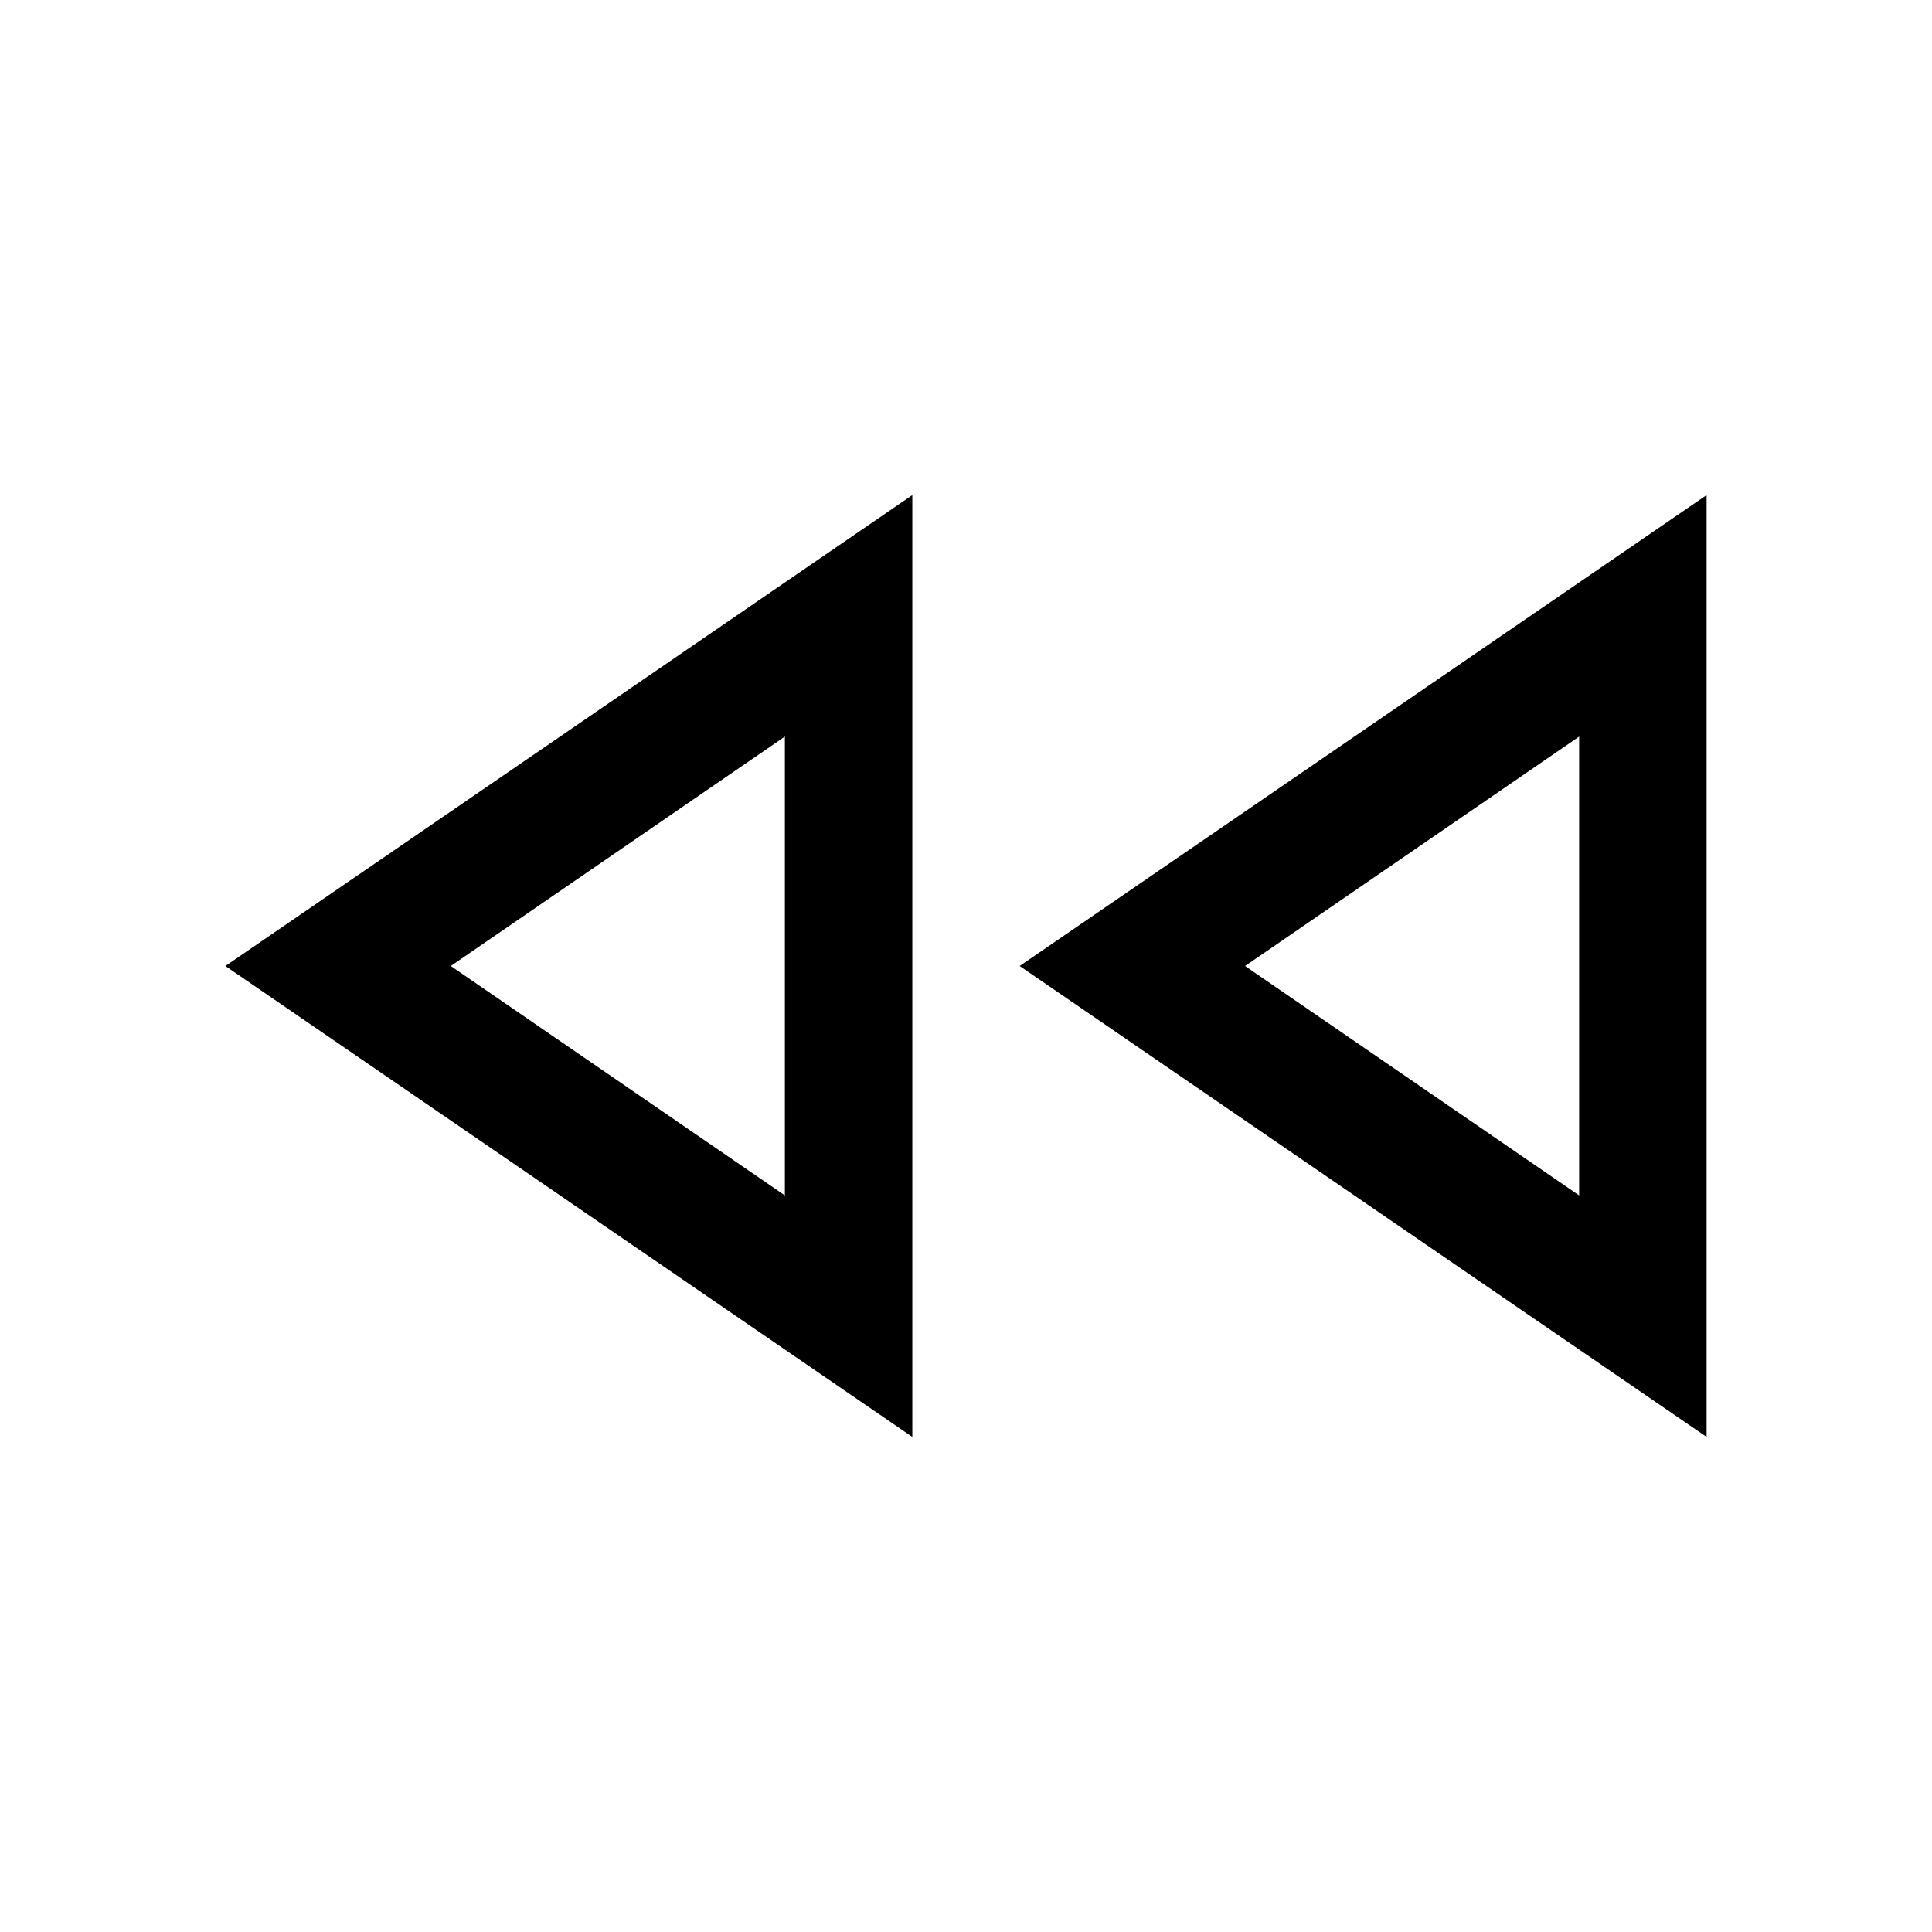 <svg xmlns="http://www.w3.org/2000/svg" height="40" viewBox="0 -960 960 960" width="40"><path d="M848-246 506.67-480 848-714v468Zm-394.67 0L112-480l341.33-234v468ZM390-480Zm394.67 0ZM390-366v-228L224-480l166 114Zm394.67 0v-228l-166 114 166 114Z"/></svg>
